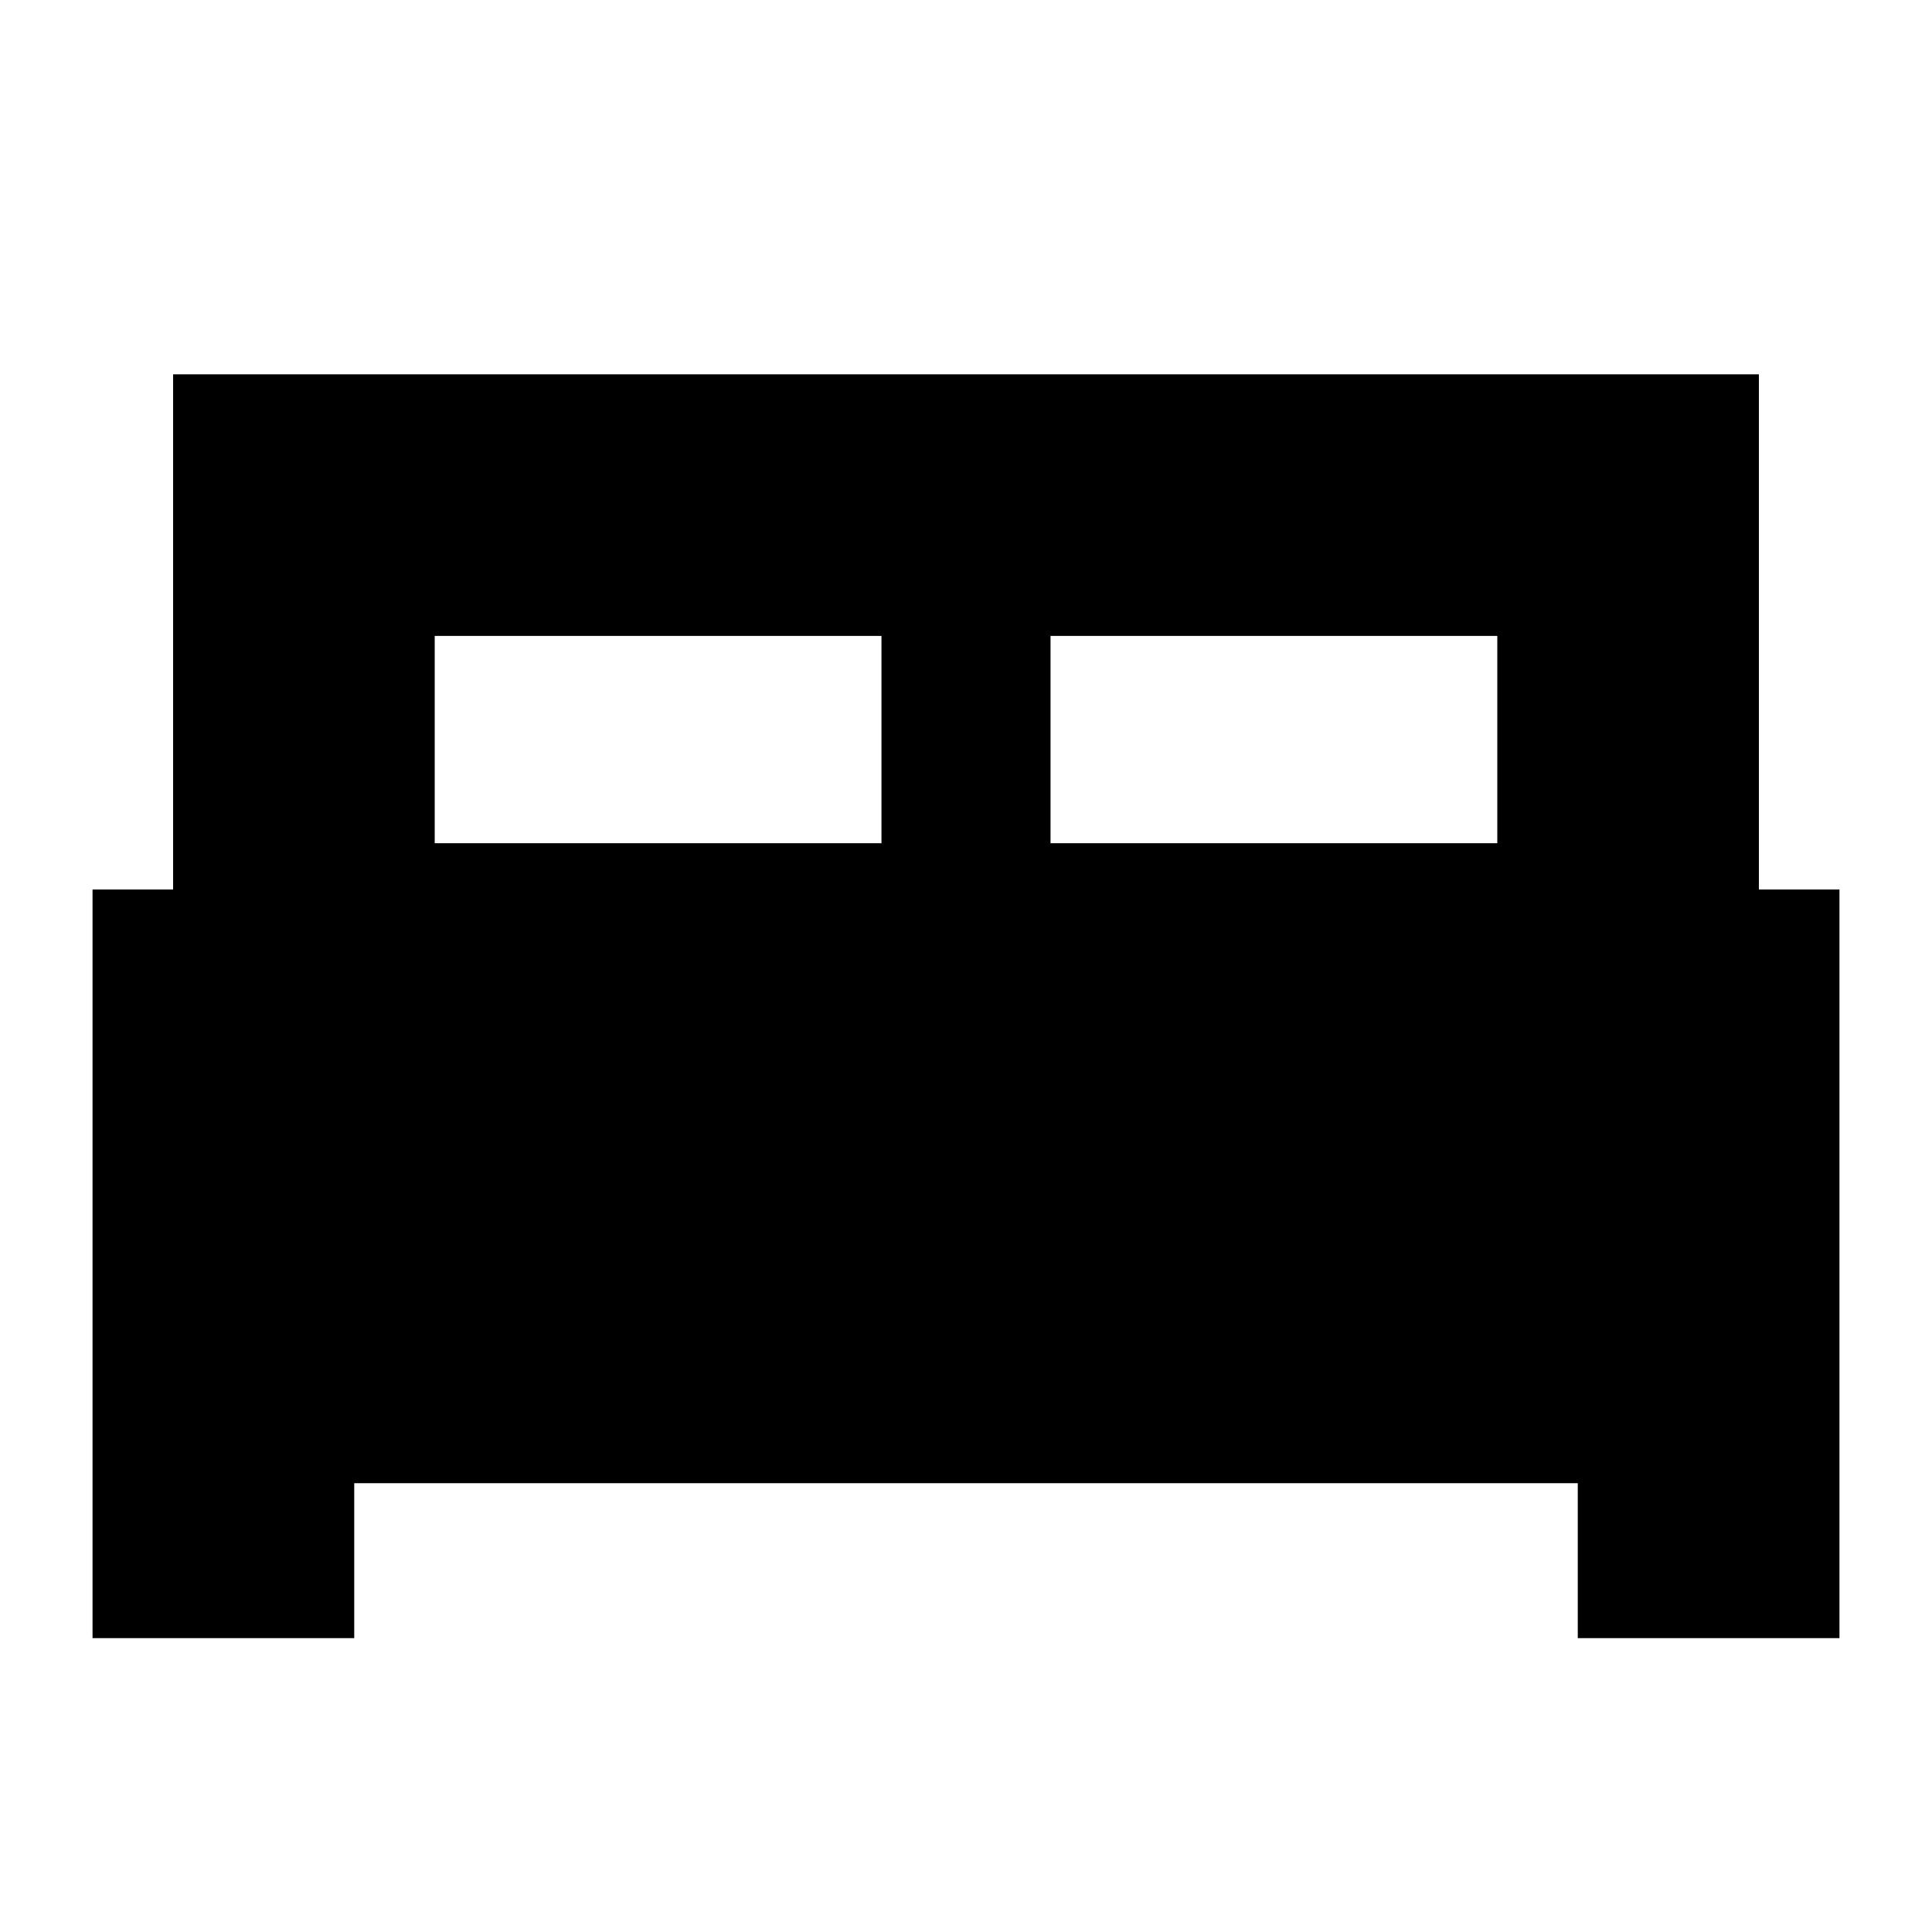 <svg xmlns="http://www.w3.org/2000/svg" height="20" width="20"><path d="M0.958 16.958V9.208H1.792V3.875H18.208V9.208H19.042V16.958H16.333V15.354H3.667V16.958ZM10.875 8.729H15.5V6.583H10.875ZM4.5 8.729H9.125V6.583H4.5Z"/></svg>